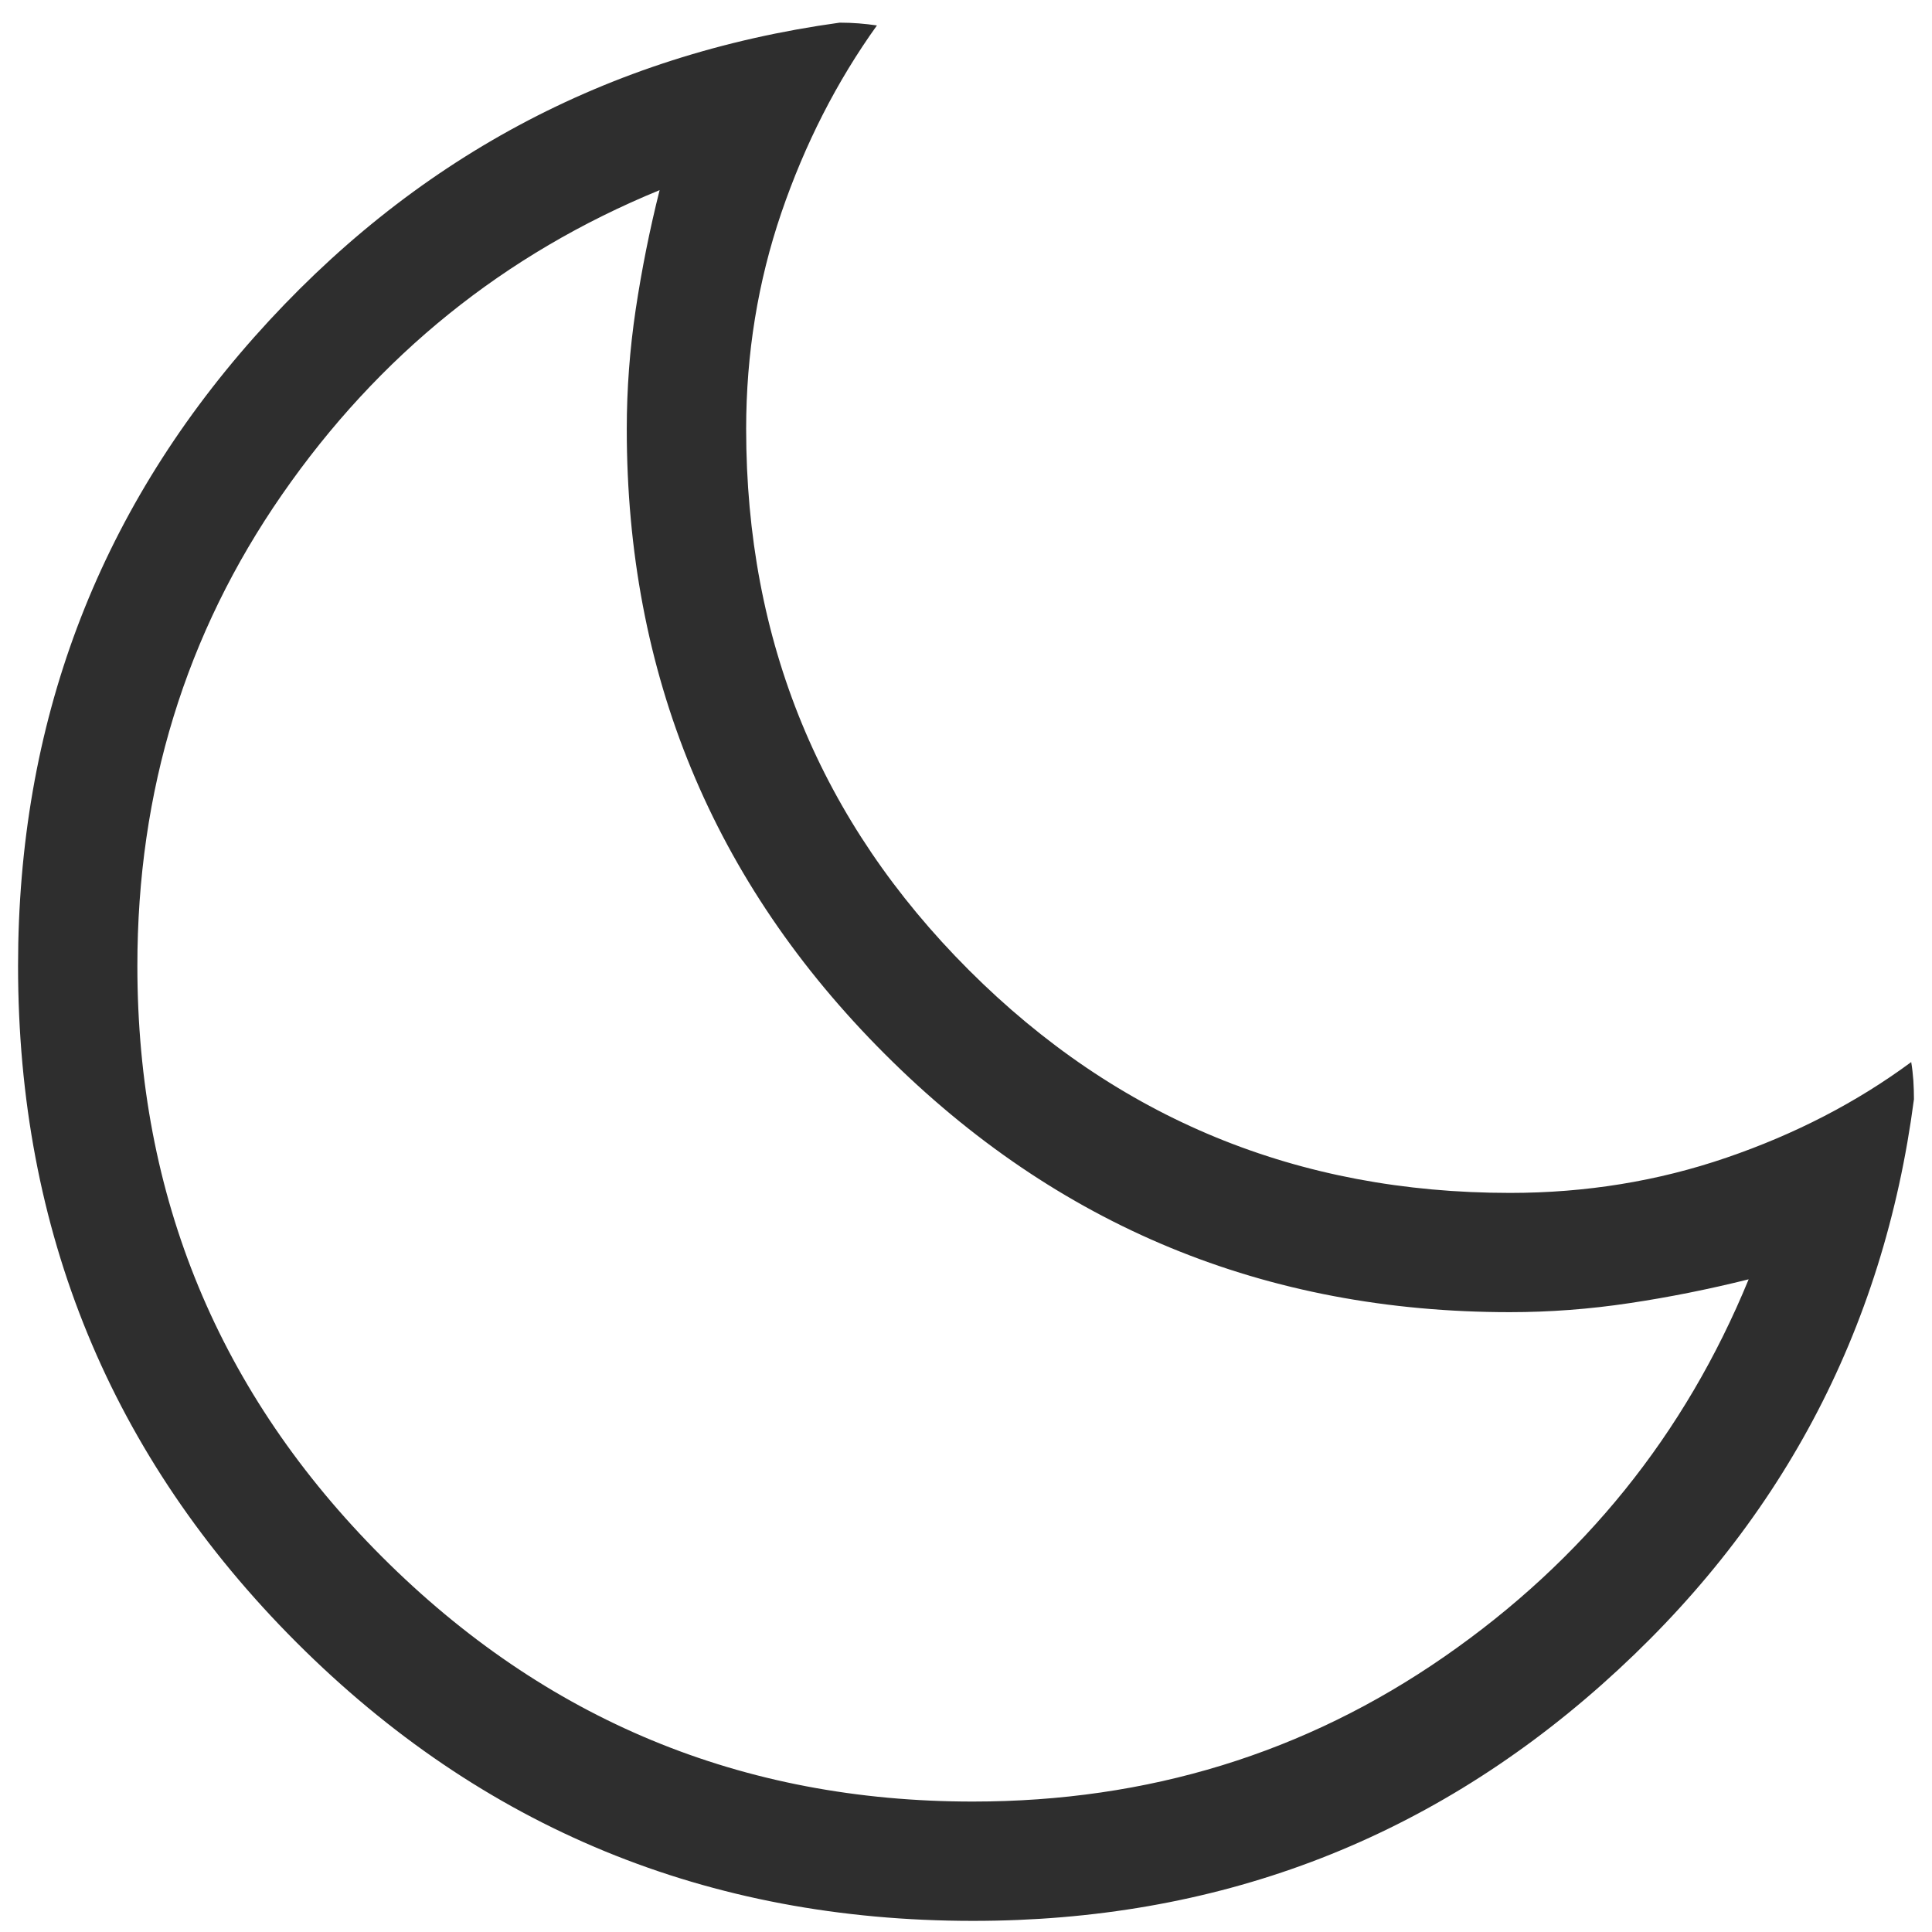 <svg width="29" height="29" viewBox="0 0 29 29" fill="none" xmlns="http://www.w3.org/2000/svg">
<path d="M14.604 28.833C10.622 28.833 7.237 27.44 4.45 24.653C1.664 21.866 0.271 18.481 0.271 14.5C0.271 10.871 1.453 7.724 3.818 5.058C6.185 2.394 9.114 0.822 12.604 0.34C12.701 0.34 12.796 0.344 12.889 0.351C12.982 0.358 13.074 0.369 13.163 0.382C12.559 1.225 12.081 2.163 11.728 3.195C11.376 4.228 11.2 5.309 11.2 6.439C11.2 9.625 12.314 12.332 14.543 14.561C16.773 16.791 19.481 17.906 22.666 17.906C23.803 17.906 24.886 17.73 25.915 17.377C26.944 17.025 27.869 16.547 28.688 15.942C28.703 16.032 28.713 16.123 28.72 16.216C28.726 16.31 28.729 16.404 28.729 16.5C28.271 19.991 26.709 22.92 24.044 25.286C21.379 27.652 18.234 28.834 14.604 28.833ZM14.602 27.042C17.23 27.042 19.589 26.317 21.679 24.868C23.769 23.419 25.292 21.531 26.248 19.203C25.651 19.352 25.053 19.472 24.456 19.561C23.859 19.651 23.262 19.696 22.665 19.696C18.993 19.696 15.865 18.405 13.282 15.822C10.698 13.24 9.407 10.112 9.408 6.438C9.408 5.84 9.453 5.243 9.542 4.646C9.632 4.049 9.751 3.451 9.901 2.854C7.572 3.81 5.683 5.333 4.234 7.423C2.785 9.513 2.061 11.872 2.062 14.5C2.062 17.964 3.286 20.92 5.735 23.369C8.184 25.817 11.138 27.042 14.602 27.042Z" fill="black" fill-opacity="0.82"/>
</svg>
